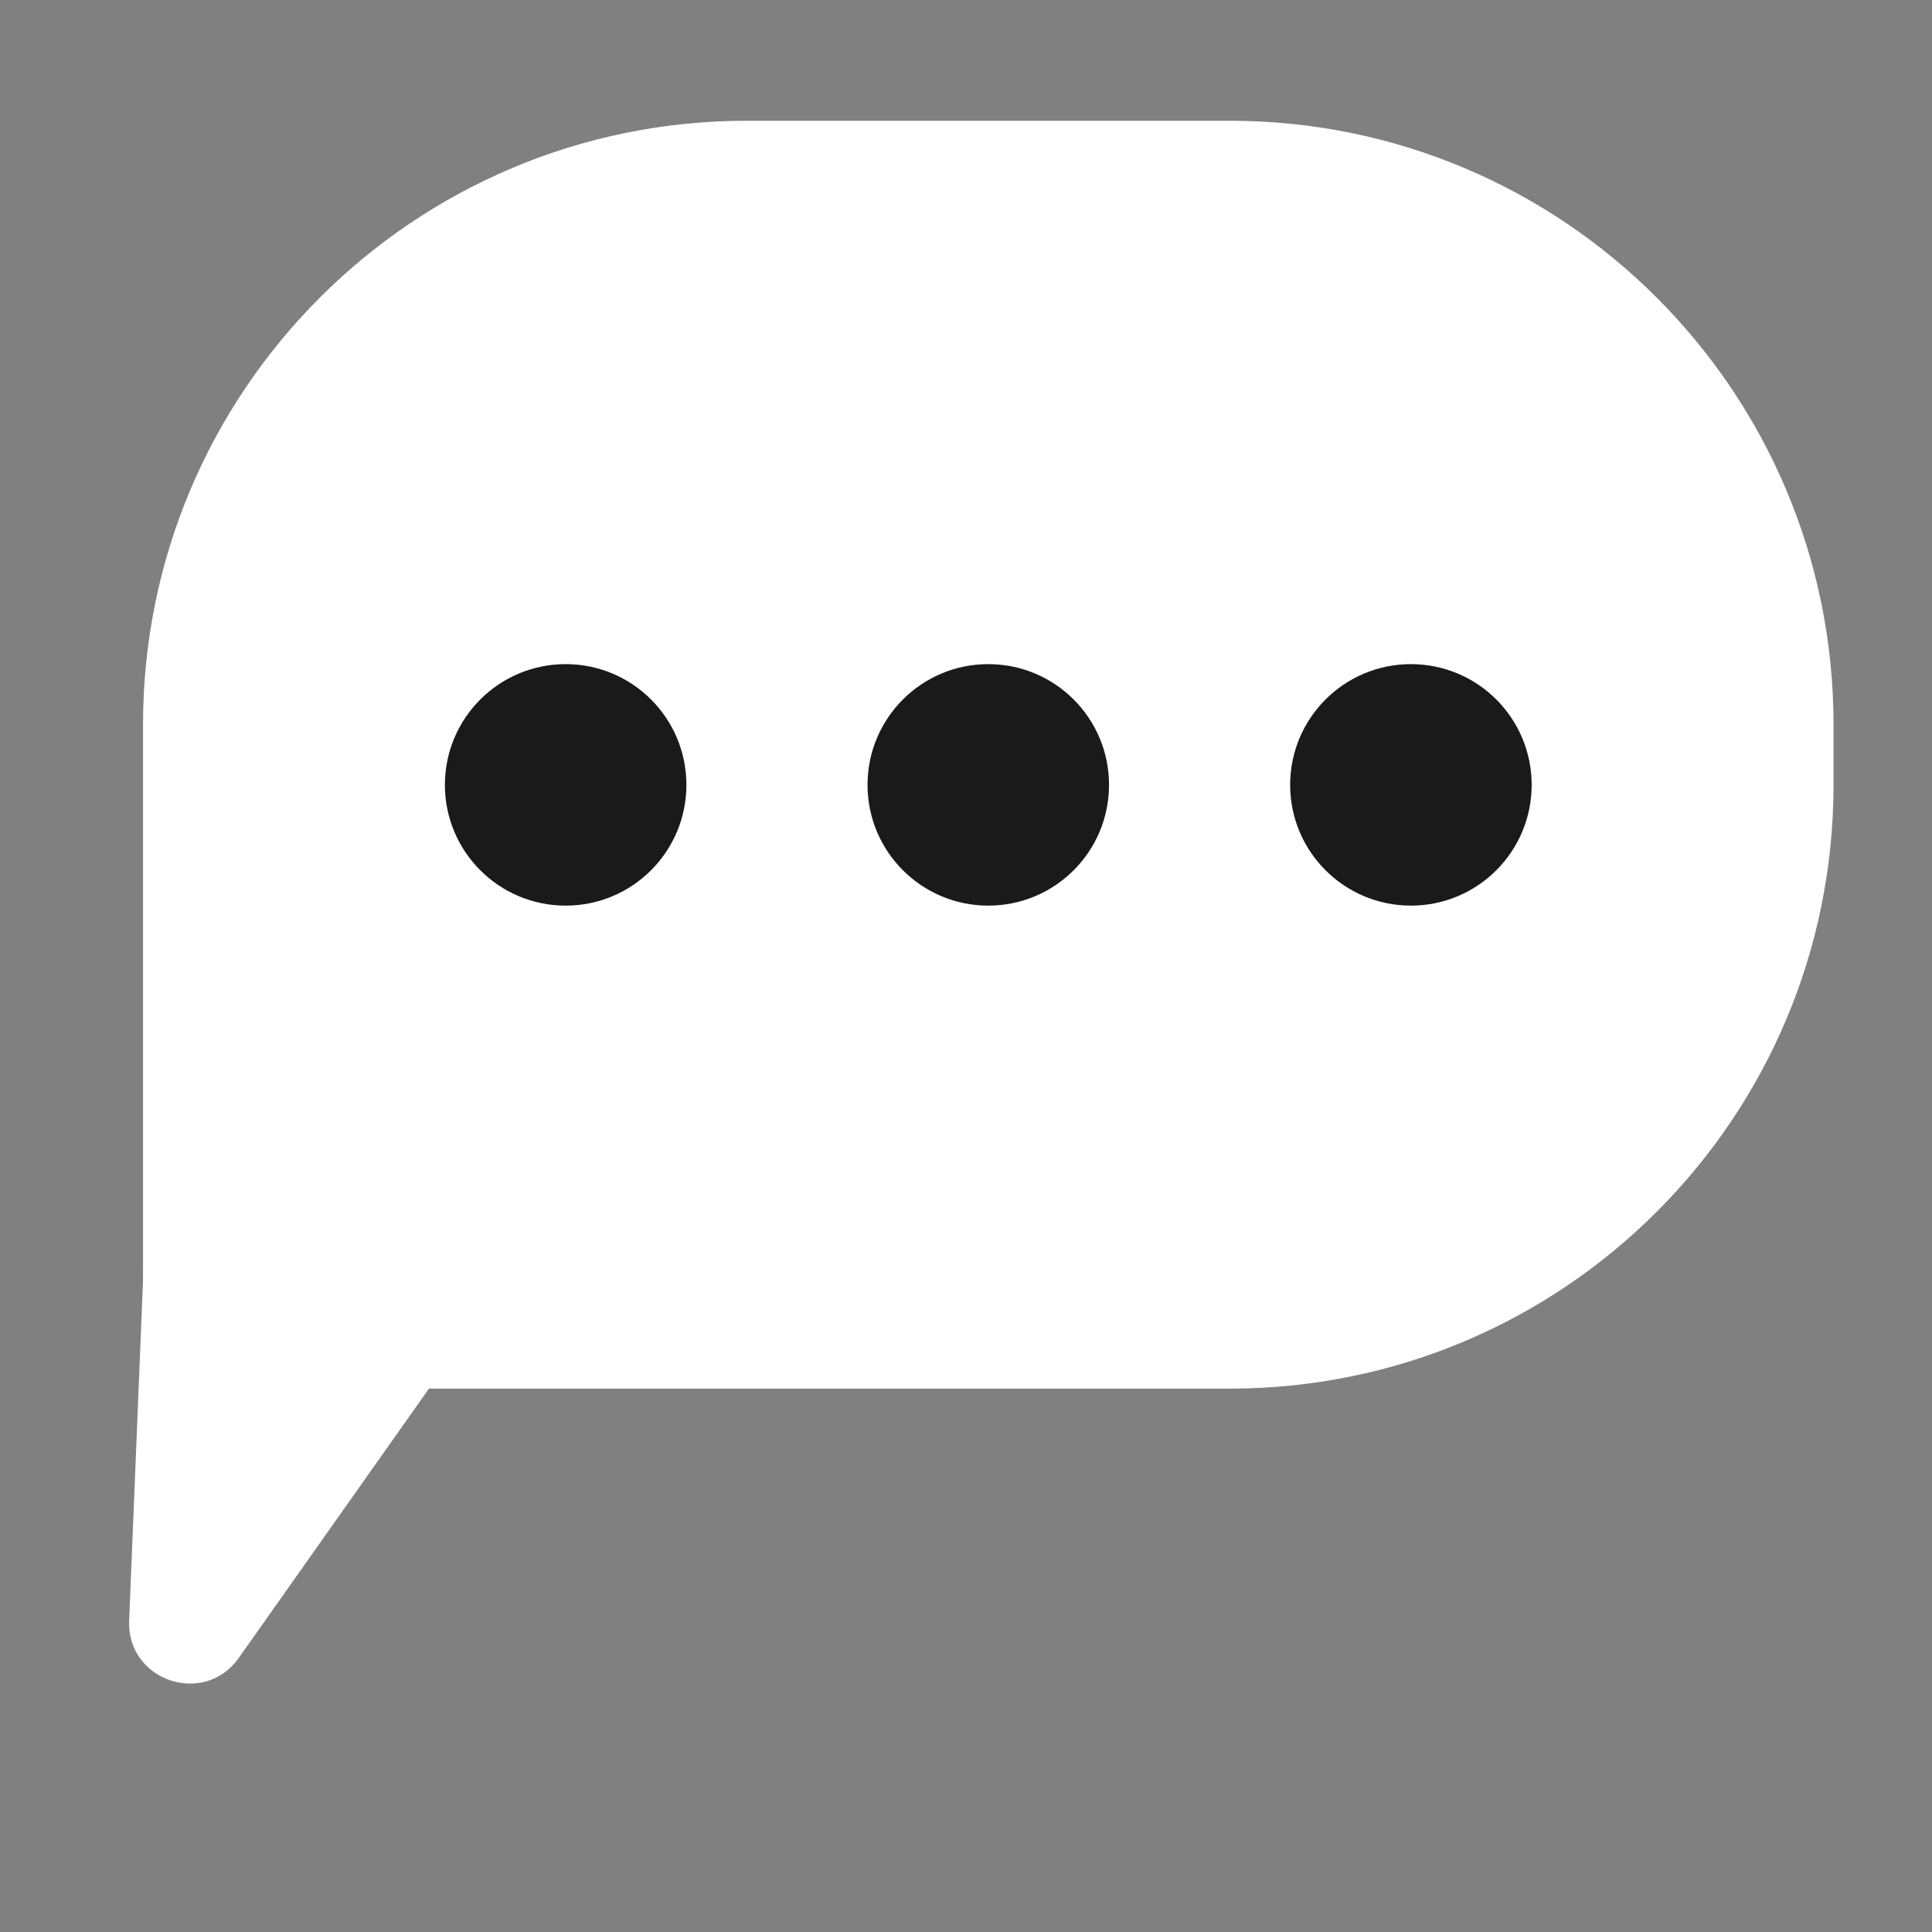 <svg width="32" height="32" viewBox="0 0 32 32" fill="none" xmlns="http://www.w3.org/2000/svg">
<rect x="0" y="0" width="32" height="32" fill="#808080" stroke="none"/>
<path d="M2.369 12C2.369 6.477 6.846 2 12.369 2H20.369C25.892 2 30.369 6.477 30.369 12V13C30.369 18.523 25.892 23 20.369 23H2.369V12Z" fill="white"/>
<path d="M7.369 13C7.369 11.895 8.265 11 9.369 11C10.474 11 11.369 11.895 11.369 13C11.369 14.105 10.474 15 9.369 15C8.265 15 7.369 14.105 7.369 13Z" fill="#1A1A1A"/>
<path d="M14.369 13C14.369 11.895 15.265 11 16.369 11C17.474 11 18.369 11.895 18.369 13C18.369 14.105 17.474 15 16.369 15C15.265 15 14.369 14.105 14.369 13Z" fill="#1A1A1A"/>
<path d="M21.369 13C21.369 11.895 22.265 11 23.369 11C24.474 11 25.369 11.895 25.369 13C25.369 14.105 24.474 15 23.369 15C22.265 15 21.369 14.105 21.369 13Z" fill="#1A1A1A"/>
<path d="M3.955 27.46C3.38 28.274 2.098 27.838 2.139 26.842L2.46 18.987C2.482 18.44 2.94 18.012 3.488 18.028L8.61 18.174C9.408 18.197 9.859 19.099 9.399 19.751L3.955 27.46Z" fill="white"/>
</svg>
